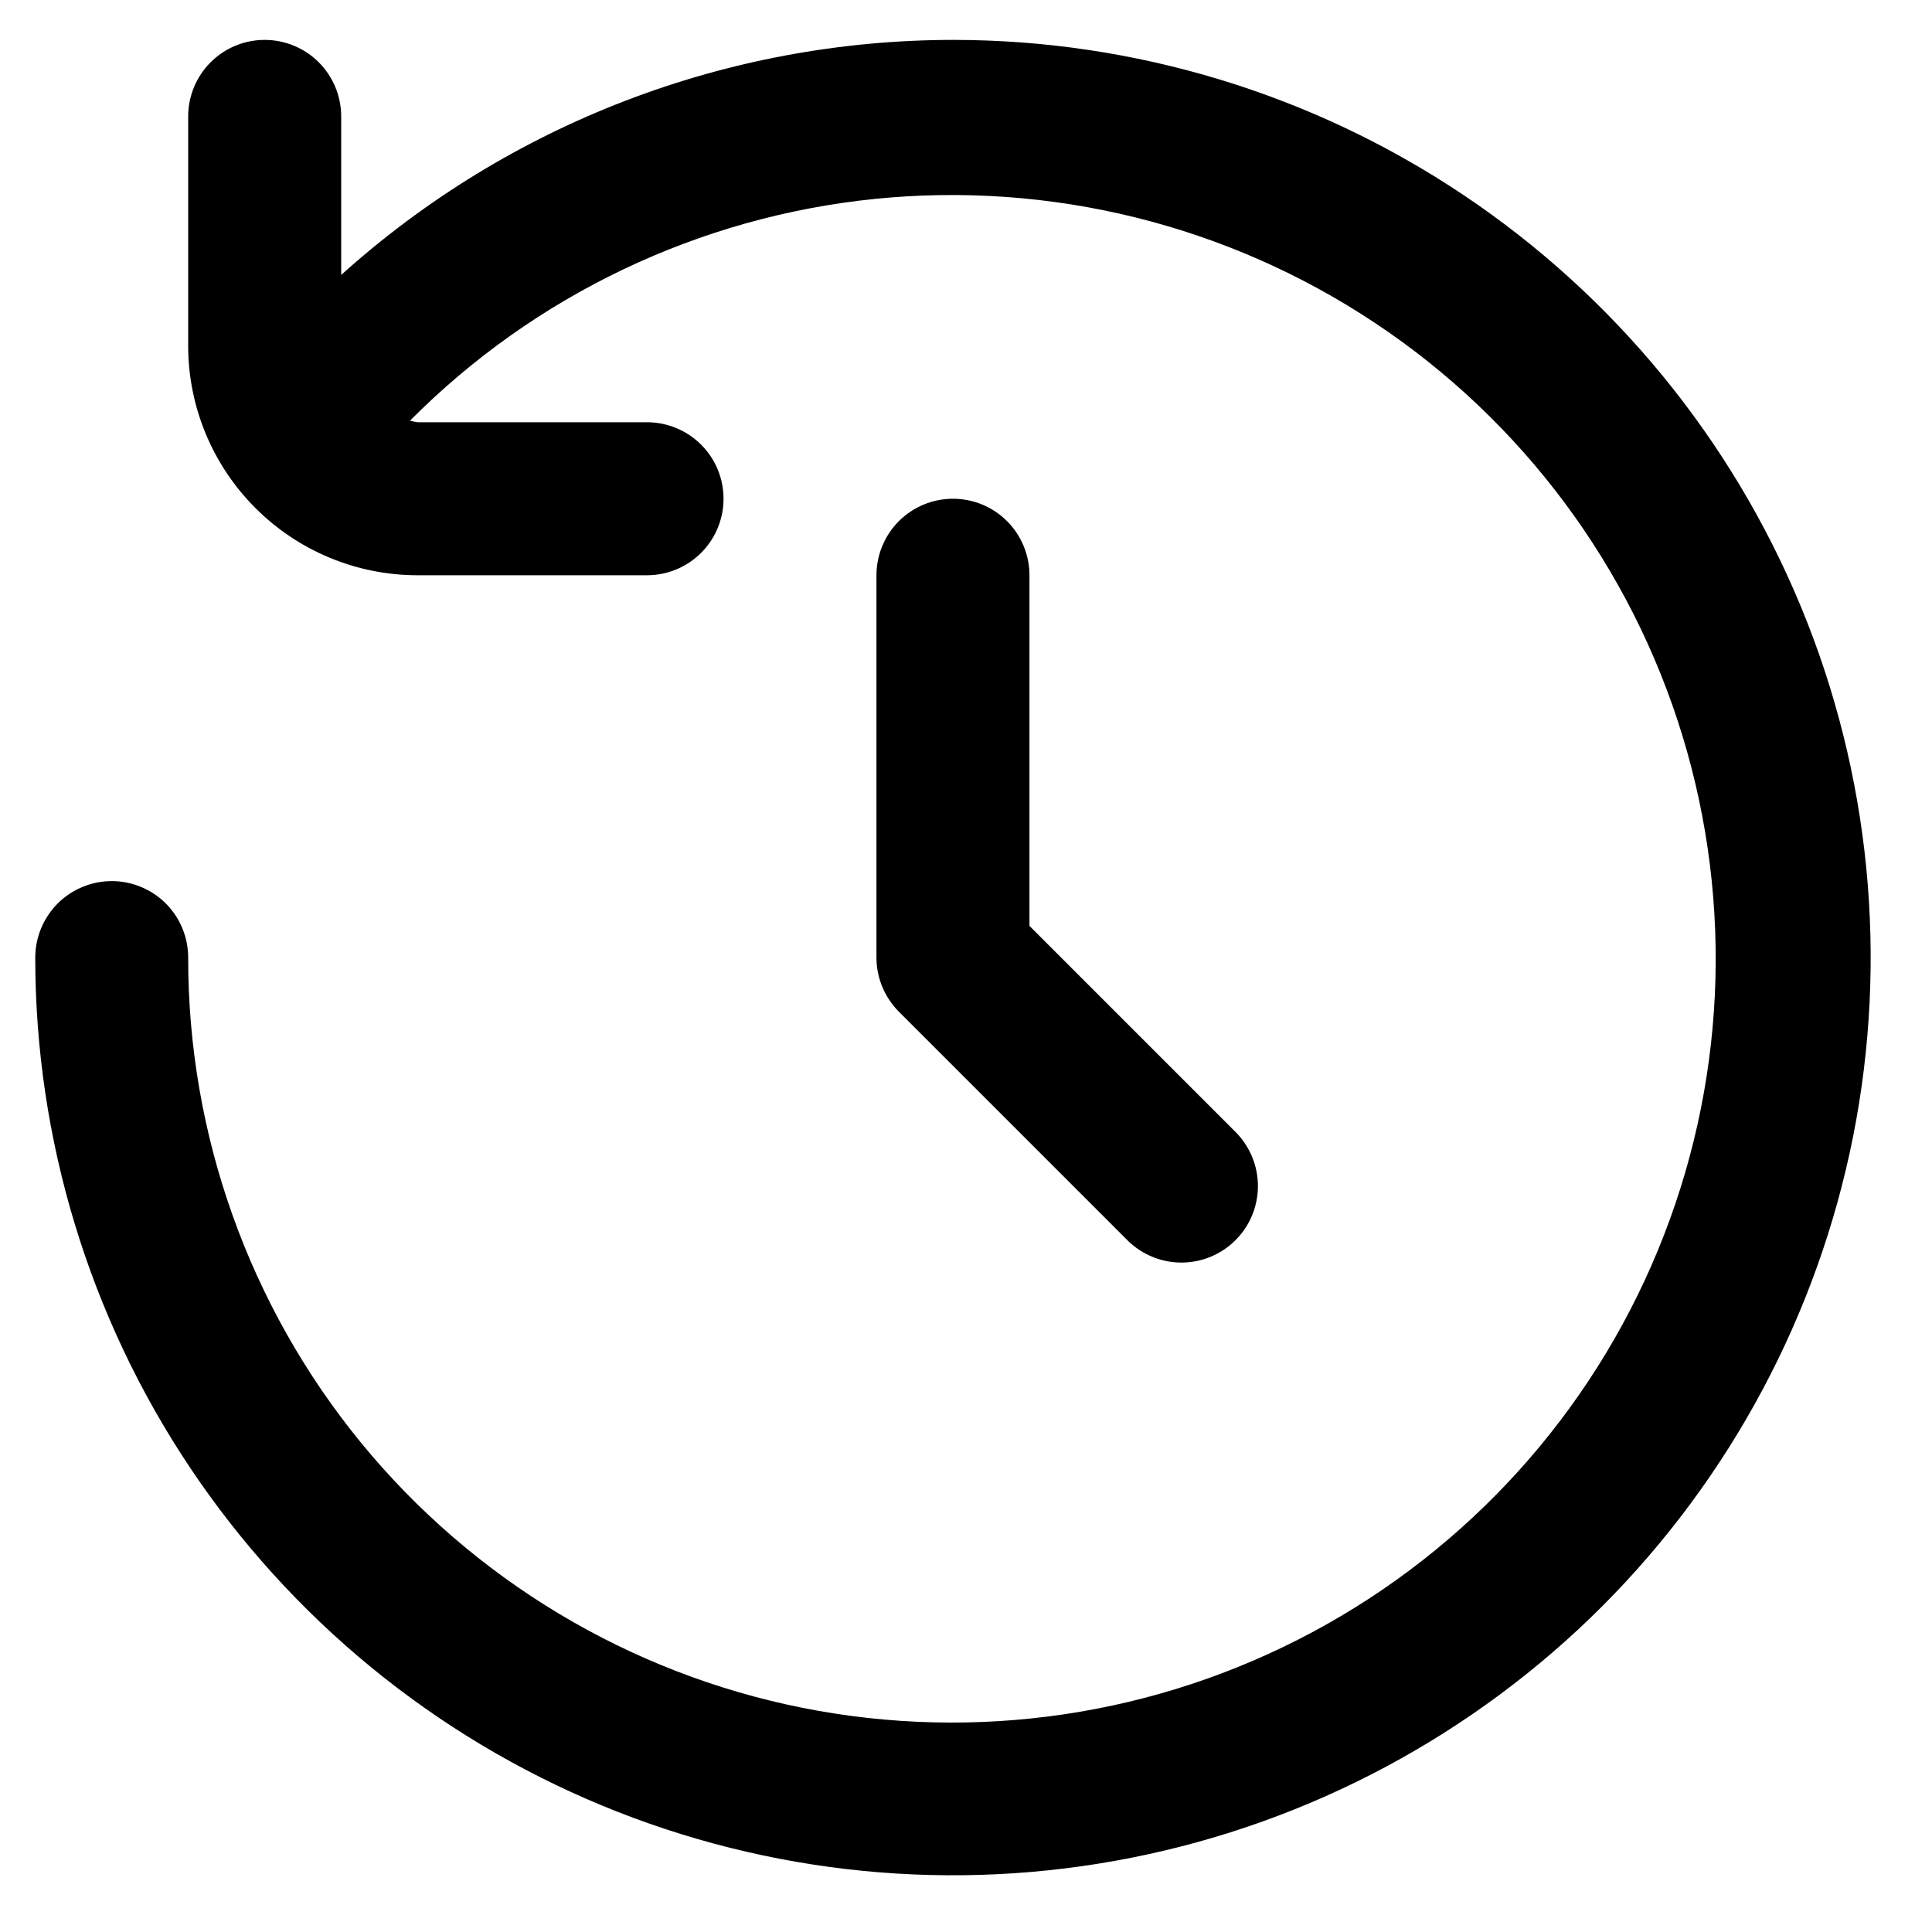 <svg width="20" height="20" viewBox="0 0 20 20" fill="none" xmlns="http://www.w3.org/2000/svg">
<g clip-path="url(#clip0_169_679)">
<path d="M9.865 0.413C7.526 0.415 5.27 1.281 3.532 2.846V1.205C3.532 0.995 3.448 0.793 3.3 0.645C3.151 0.496 2.95 0.413 2.74 0.413C2.53 0.413 2.329 0.496 2.18 0.645C2.032 0.793 1.948 0.995 1.948 1.205V3.58C1.948 4.21 2.199 4.814 2.644 5.259C3.089 5.705 3.694 5.955 4.323 5.955H6.698C6.908 5.955 7.11 5.871 7.258 5.723C7.407 5.574 7.49 5.373 7.49 5.163C7.49 4.953 7.407 4.752 7.258 4.603C7.11 4.455 6.908 4.371 6.698 4.371H4.323C4.297 4.367 4.27 4.362 4.244 4.355C5.534 3.056 7.235 2.244 9.057 2.059C10.878 1.875 12.708 2.328 14.232 3.342C15.757 4.355 16.883 5.867 17.417 7.618C17.951 9.369 17.861 11.252 17.162 12.944C16.463 14.636 15.199 16.033 13.584 16.897C11.97 17.761 10.106 18.037 8.31 17.68C6.514 17.322 4.899 16.352 3.738 14.936C2.578 13.519 1.946 11.744 1.948 9.913C1.948 9.703 1.865 9.502 1.717 9.353C1.568 9.205 1.367 9.121 1.157 9.121C0.947 9.121 0.745 9.205 0.597 9.353C0.449 9.502 0.365 9.703 0.365 9.913C0.365 11.792 0.922 13.629 1.966 15.191C3.01 16.753 4.494 17.971 6.23 18.69C7.966 19.409 9.876 19.597 11.719 19.23C13.561 18.864 15.254 17.959 16.583 16.631C17.911 15.302 18.816 13.609 19.183 11.766C19.549 9.924 19.361 8.013 18.642 6.278C17.923 4.542 16.705 3.058 15.143 2.014C13.581 0.97 11.744 0.413 9.865 0.413Z" fill="black"/>
<path d="M9.865 5.163C9.655 5.163 9.454 5.246 9.305 5.395C9.157 5.543 9.073 5.745 9.073 5.955V9.913C9.073 10.123 9.157 10.324 9.305 10.473L11.68 12.848C11.83 12.992 12.03 13.072 12.237 13.07C12.445 13.068 12.643 12.985 12.79 12.838C12.937 12.691 13.02 12.493 13.022 12.285C13.024 12.078 12.944 11.878 12.8 11.728L10.657 9.585V5.955C10.657 5.745 10.573 5.543 10.425 5.395C10.276 5.246 10.075 5.163 9.865 5.163Z" fill="black"/>
</g>
<defs>
<clipPath id="clip0_169_679">
<rect width="19" height="19" fill="white" transform="translate(0.365 0.413)"/>
</clipPath>
</defs>
</svg>
